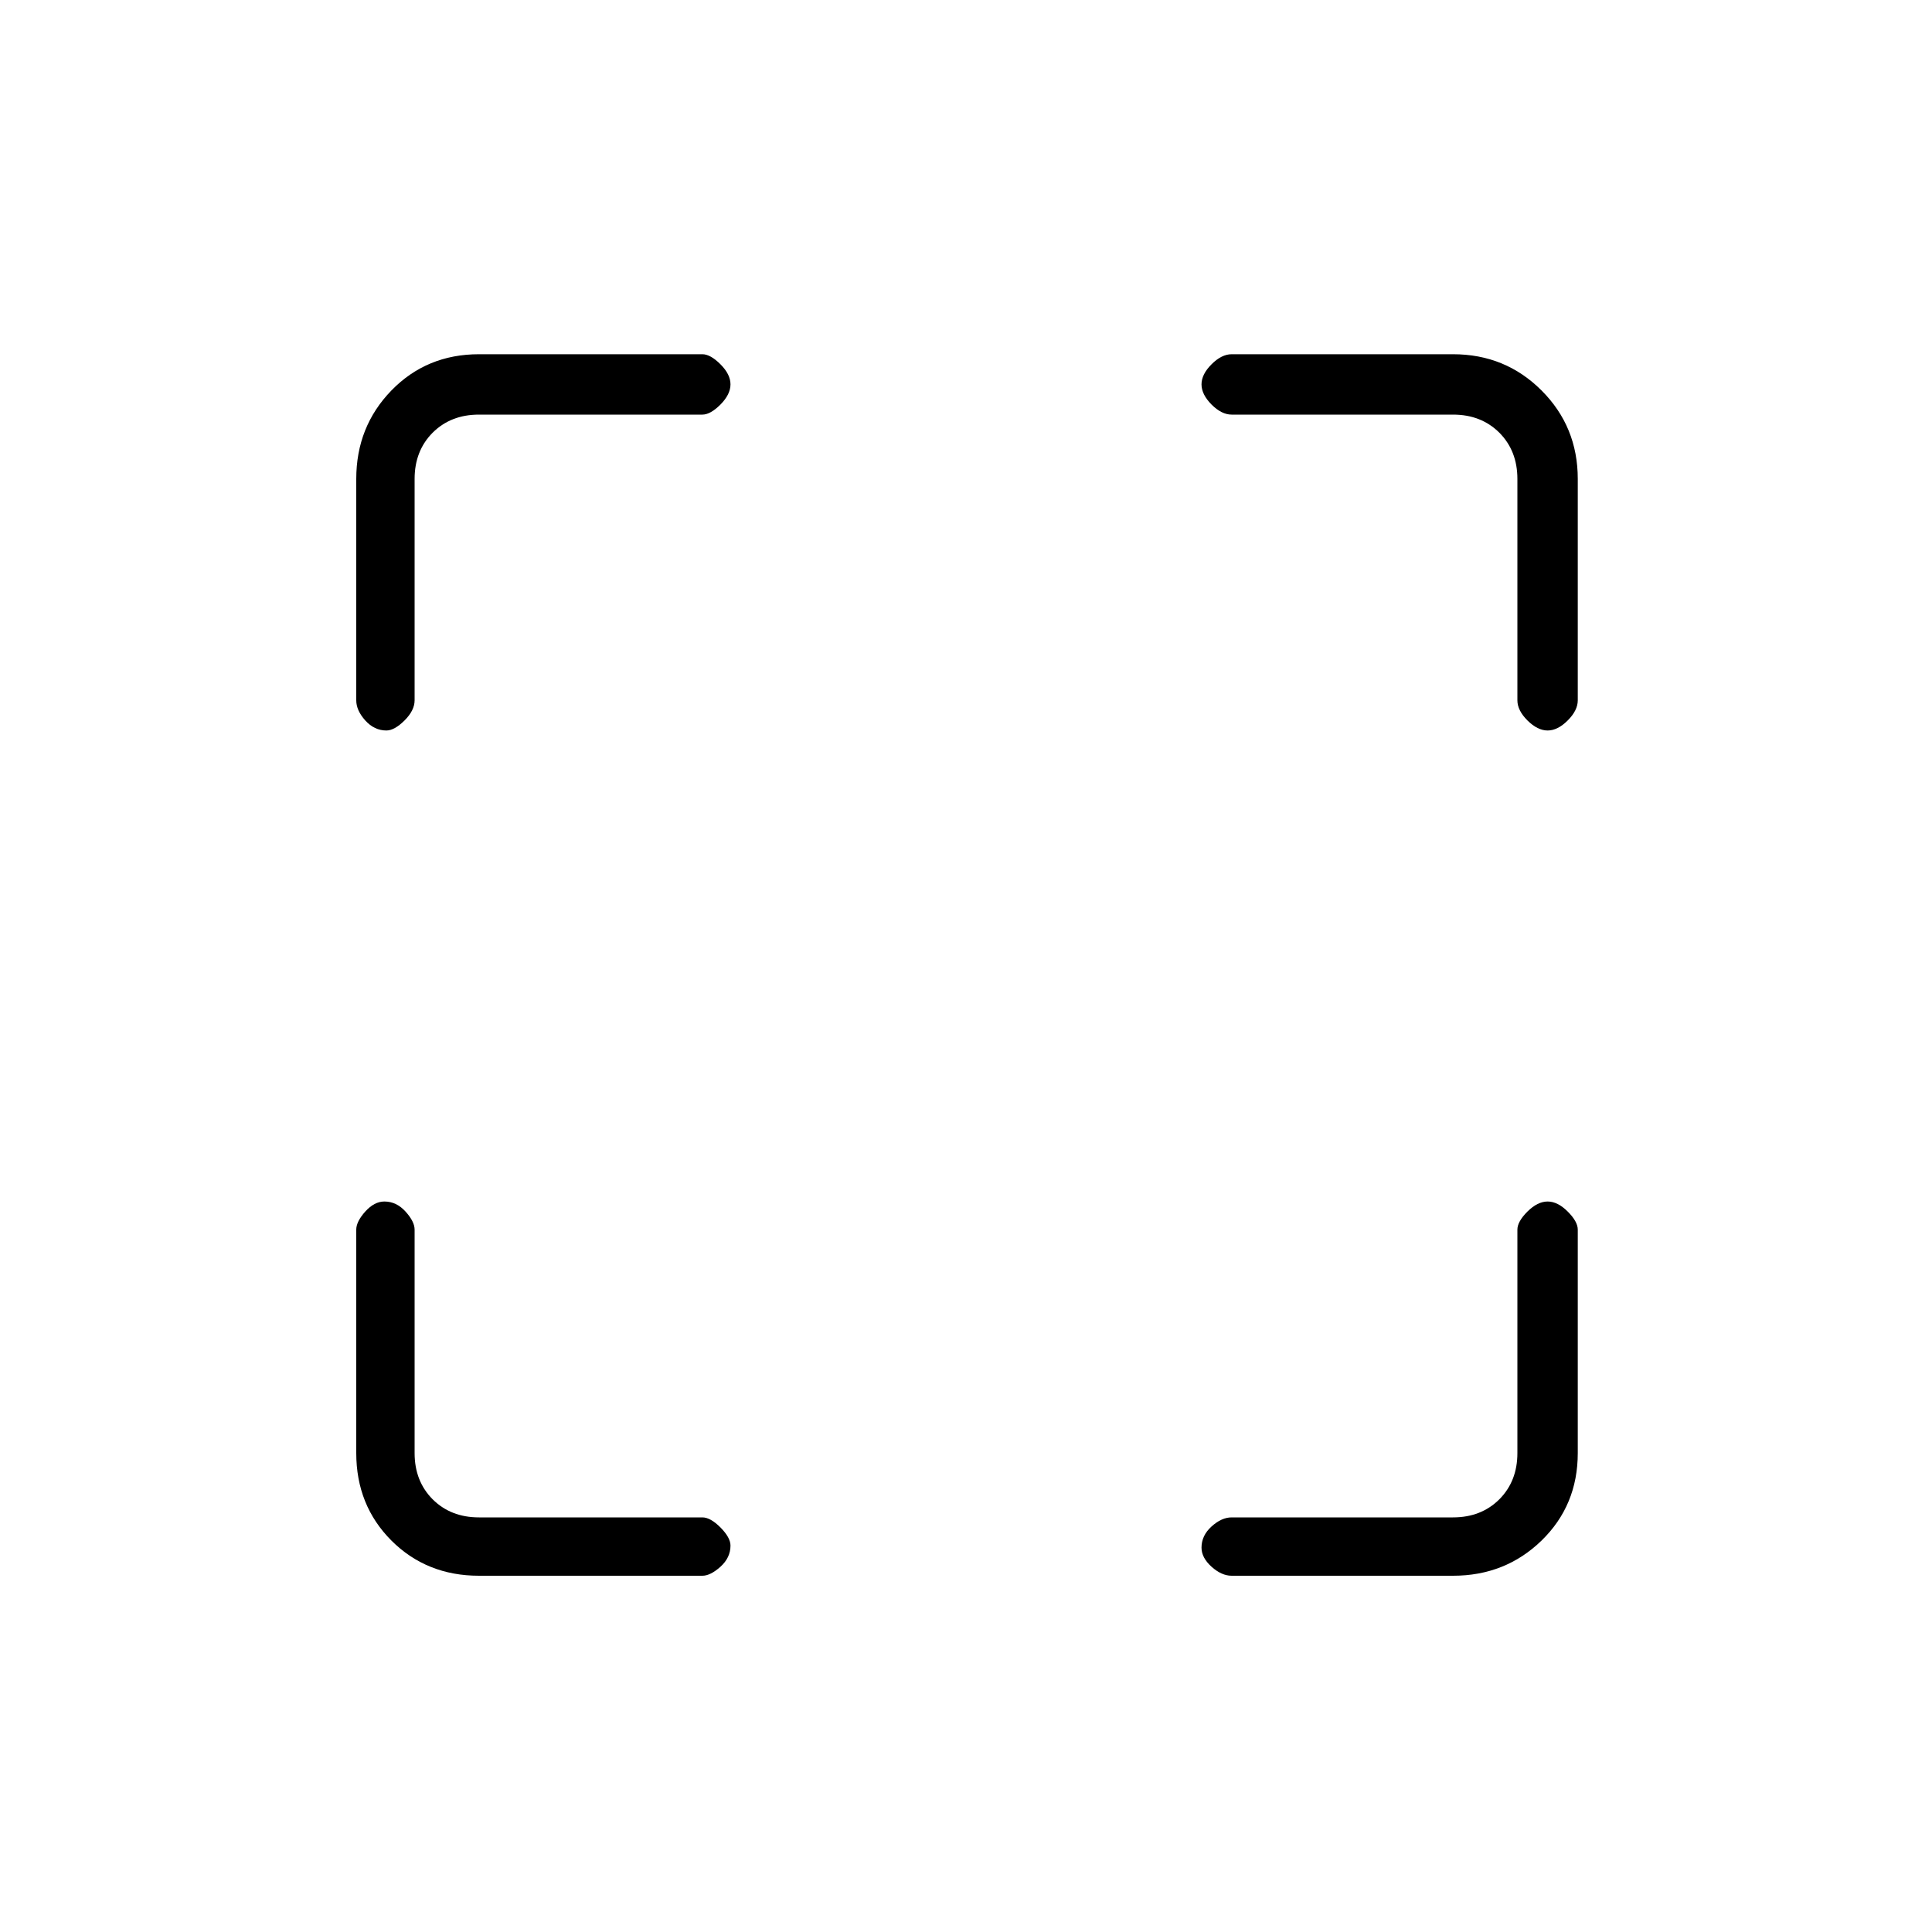 <svg xmlns="http://www.w3.org/2000/svg" height="20" width="20"><path d="M4 7.562Q3.875 7.562 3.781 7.458Q3.688 7.354 3.688 7.25V4.958Q3.688 4.417 4.052 4.042Q4.417 3.667 4.958 3.667H7.271Q7.354 3.667 7.458 3.771Q7.562 3.875 7.562 3.979Q7.562 4.083 7.458 4.188Q7.354 4.292 7.271 4.292H4.958Q4.667 4.292 4.479 4.479Q4.292 4.667 4.292 4.958V7.25Q4.292 7.354 4.188 7.458Q4.083 7.562 4 7.562ZM4.958 16.312Q4.417 16.312 4.052 15.948Q3.688 15.583 3.688 15.042V12.729Q3.688 12.646 3.781 12.542Q3.875 12.438 3.979 12.438Q4.104 12.438 4.198 12.542Q4.292 12.646 4.292 12.729V15.042Q4.292 15.333 4.479 15.521Q4.667 15.708 4.958 15.708H7.271Q7.354 15.708 7.458 15.812Q7.562 15.917 7.562 16Q7.562 16.125 7.458 16.219Q7.354 16.312 7.271 16.312ZM12.75 16.312Q12.646 16.312 12.542 16.219Q12.438 16.125 12.438 16.021Q12.438 15.896 12.542 15.802Q12.646 15.708 12.75 15.708H15.042Q15.333 15.708 15.521 15.521Q15.708 15.333 15.708 15.042V12.729Q15.708 12.646 15.812 12.542Q15.917 12.438 16.021 12.438Q16.125 12.438 16.229 12.542Q16.333 12.646 16.333 12.729V15.042Q16.333 15.583 15.958 15.948Q15.583 16.312 15.042 16.312ZM16.021 7.562Q15.917 7.562 15.812 7.458Q15.708 7.354 15.708 7.25V4.958Q15.708 4.667 15.521 4.479Q15.333 4.292 15.042 4.292H12.75Q12.646 4.292 12.542 4.188Q12.438 4.083 12.438 3.979Q12.438 3.875 12.542 3.771Q12.646 3.667 12.75 3.667H15.042Q15.583 3.667 15.958 4.042Q16.333 4.417 16.333 4.958V7.25Q16.333 7.354 16.229 7.458Q16.125 7.562 16.021 7.562Z"/></svg>